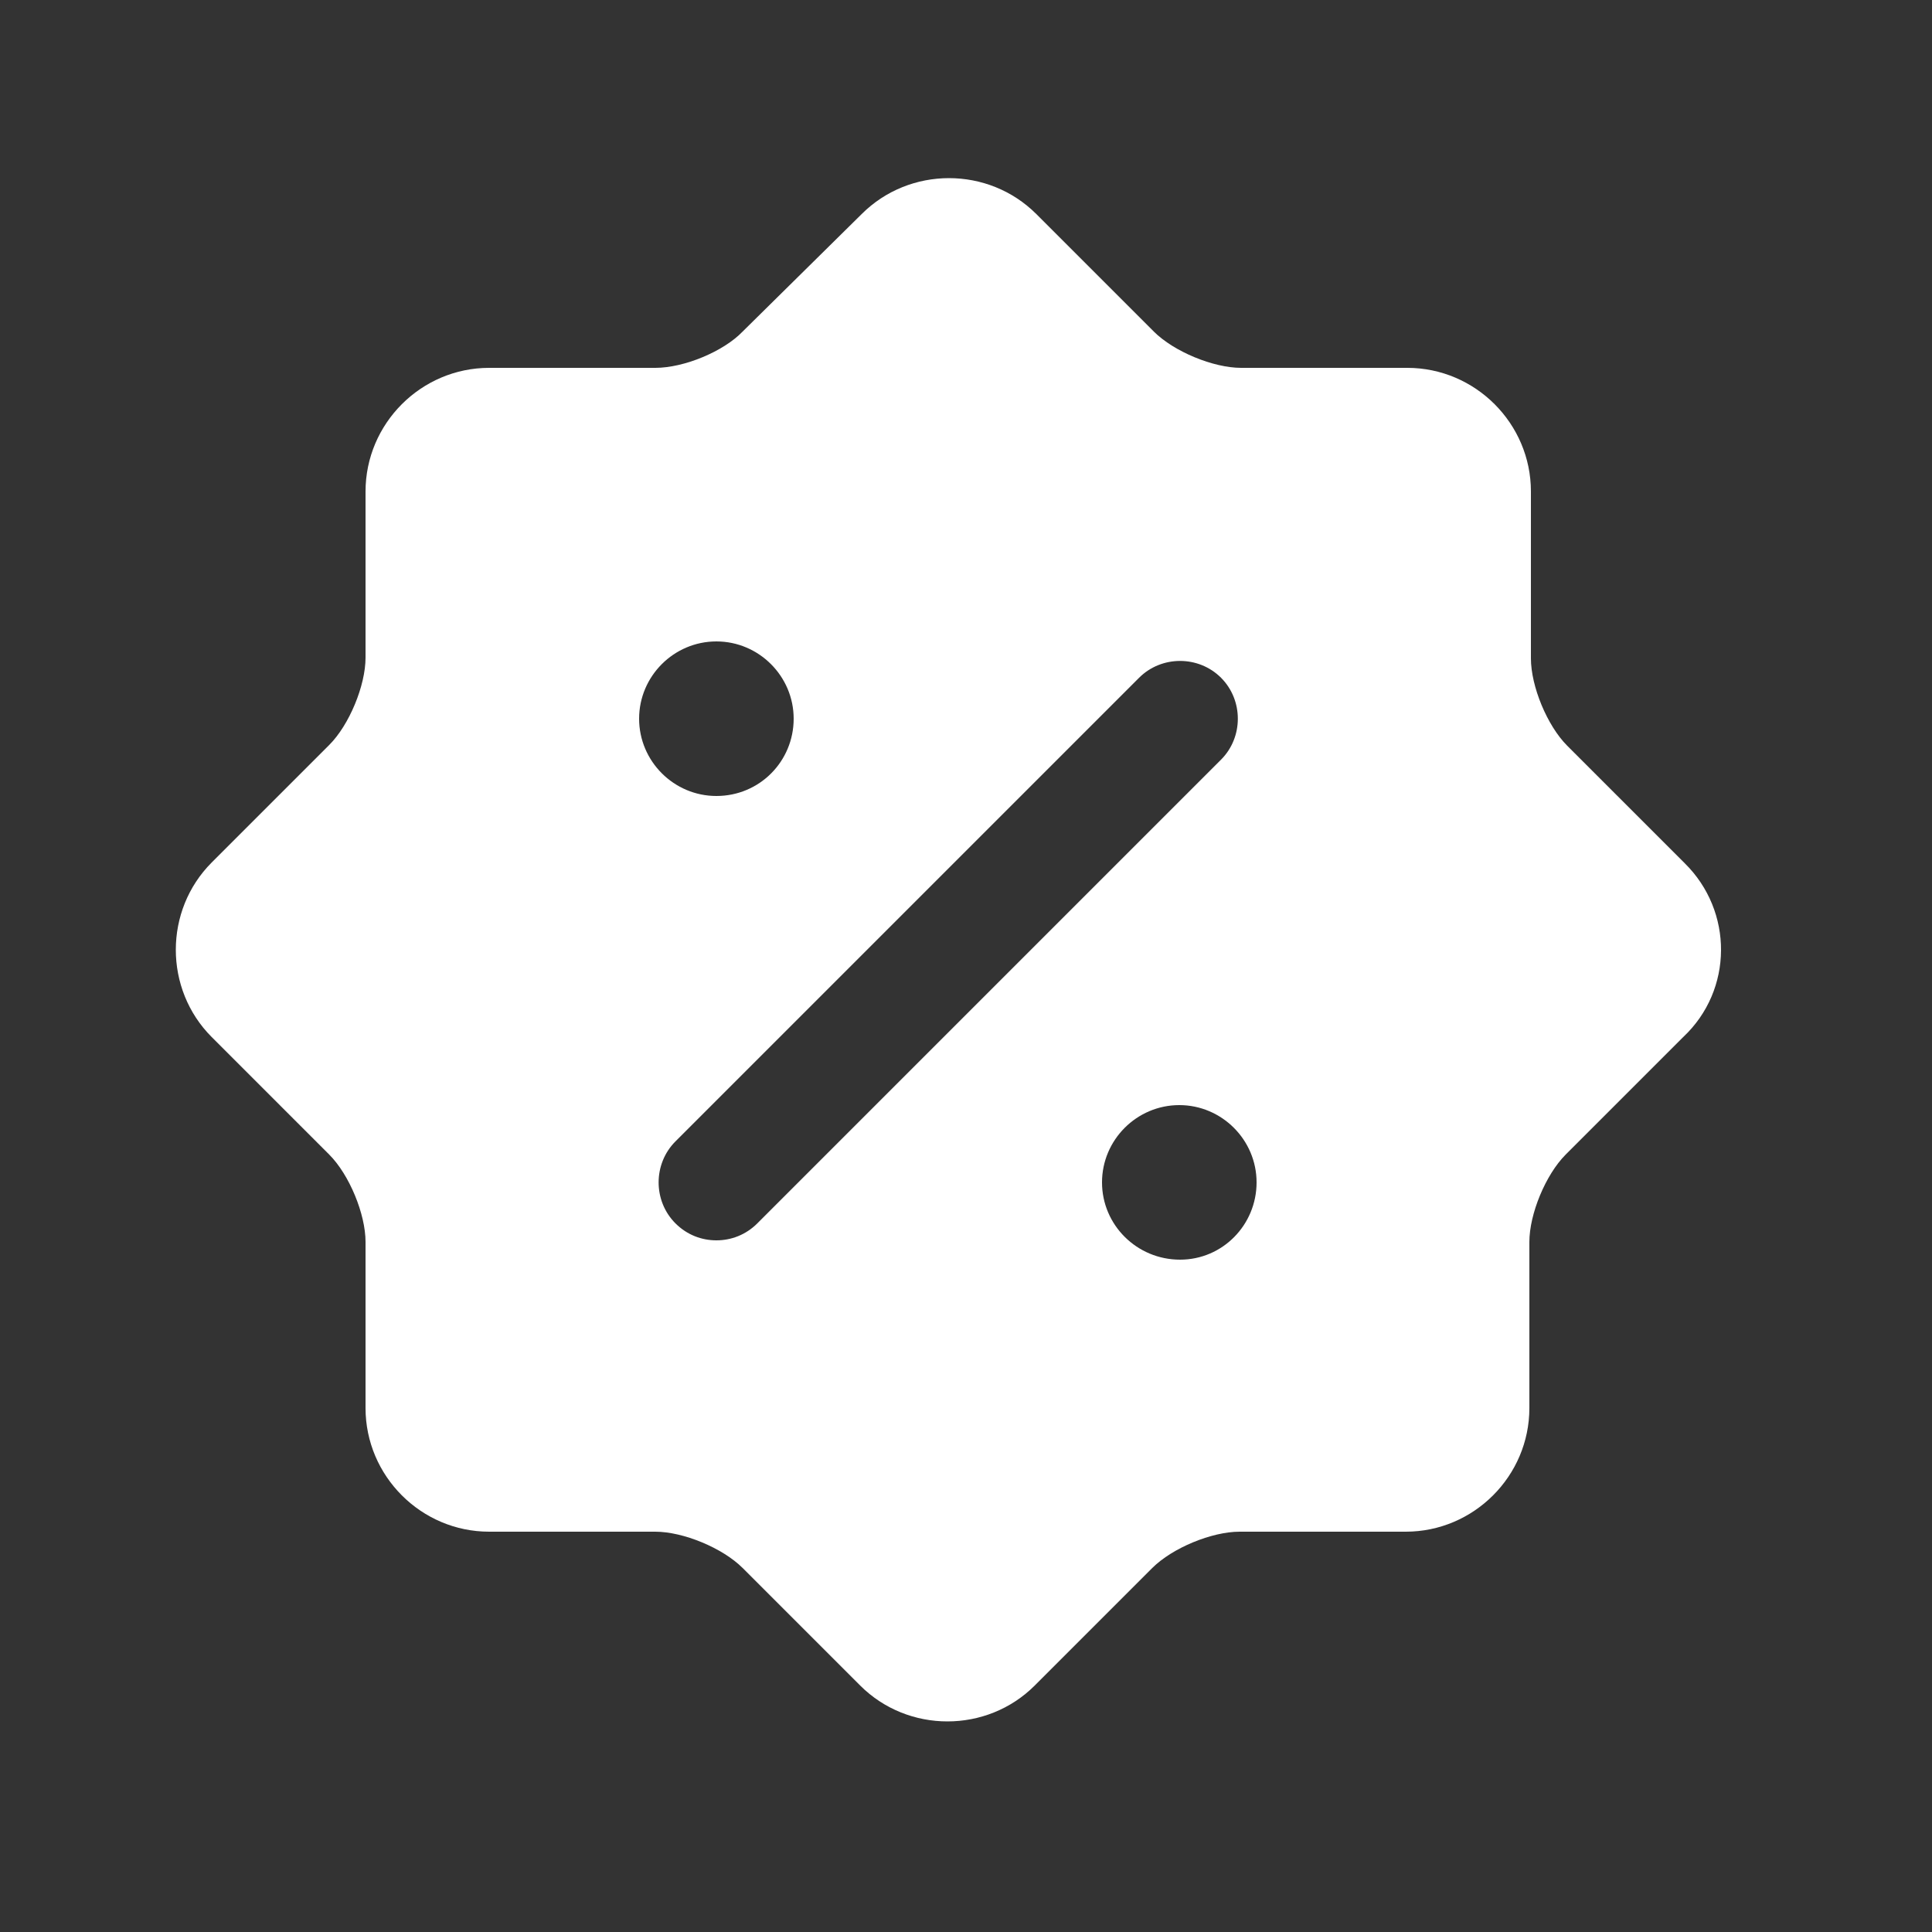 <svg width="25" height="25" viewBox="0 0 25 25" fill="none" xmlns="http://www.w3.org/2000/svg">
<rect x="0" y="0" width="25" height="25" fill="#333333" stroke="none"/>
<path d="M21.8 11.17L20.28 9.65C20.02 9.39 19.81 8.88 19.81 8.52V6.36C19.81 5.48 19.09 4.76 18.21 4.76H16.06C15.7 4.76 15.19 4.55 14.93 4.29L13.41 2.77C12.79 2.15 11.77 2.15 11.15 2.77L9.61 4.29C9.36 4.55 8.85 4.76 8.48 4.76H6.33C5.45 4.76 4.73 5.48 4.73 6.36V8.51C4.73 8.87 4.52 9.38 4.26 9.64L2.74 11.16C2.12 11.78 2.12 12.8 2.74 13.42L4.26 14.94C4.52 15.2 4.73 15.71 4.73 16.07V18.22C4.73 19.1 5.45 19.82 6.33 19.82H8.48C8.84 19.82 9.35 20.03 9.61 20.29L11.13 21.81C11.75 22.43 12.77 22.43 13.39 21.81L14.91 20.29C15.17 20.03 15.68 19.82 16.04 19.82H18.19C19.07 19.82 19.79 19.1 19.79 18.22V16.07C19.79 15.71 20 15.2 20.26 14.94L21.78 13.42C22.43 12.81 22.43 11.79 21.8 11.17ZM8.27 9.3C8.27 8.75 8.72 8.3 9.27 8.3C9.82 8.3 10.27 8.75 10.27 9.3C10.27 9.85 9.83 10.3 9.27 10.3C8.72 10.3 8.27 9.85 8.27 9.3ZM9.8 15.83C9.65 15.98 9.46 16.05 9.27 16.05C9.08 16.05 8.89 15.98 8.74 15.83C8.45 15.54 8.45 15.06 8.74 14.77L14.74 8.77C15.03 8.48 15.51 8.48 15.8 8.77C16.09 9.06 16.09 9.54 15.8 9.83L9.8 15.83ZM15.27 16.3C14.71 16.3 14.26 15.85 14.26 15.3C14.26 14.75 14.71 14.3 15.26 14.3C15.81 14.3 16.26 14.75 16.26 15.3C16.26 15.85 15.82 16.3 15.27 16.3Z" fill="white"/>
</svg>
